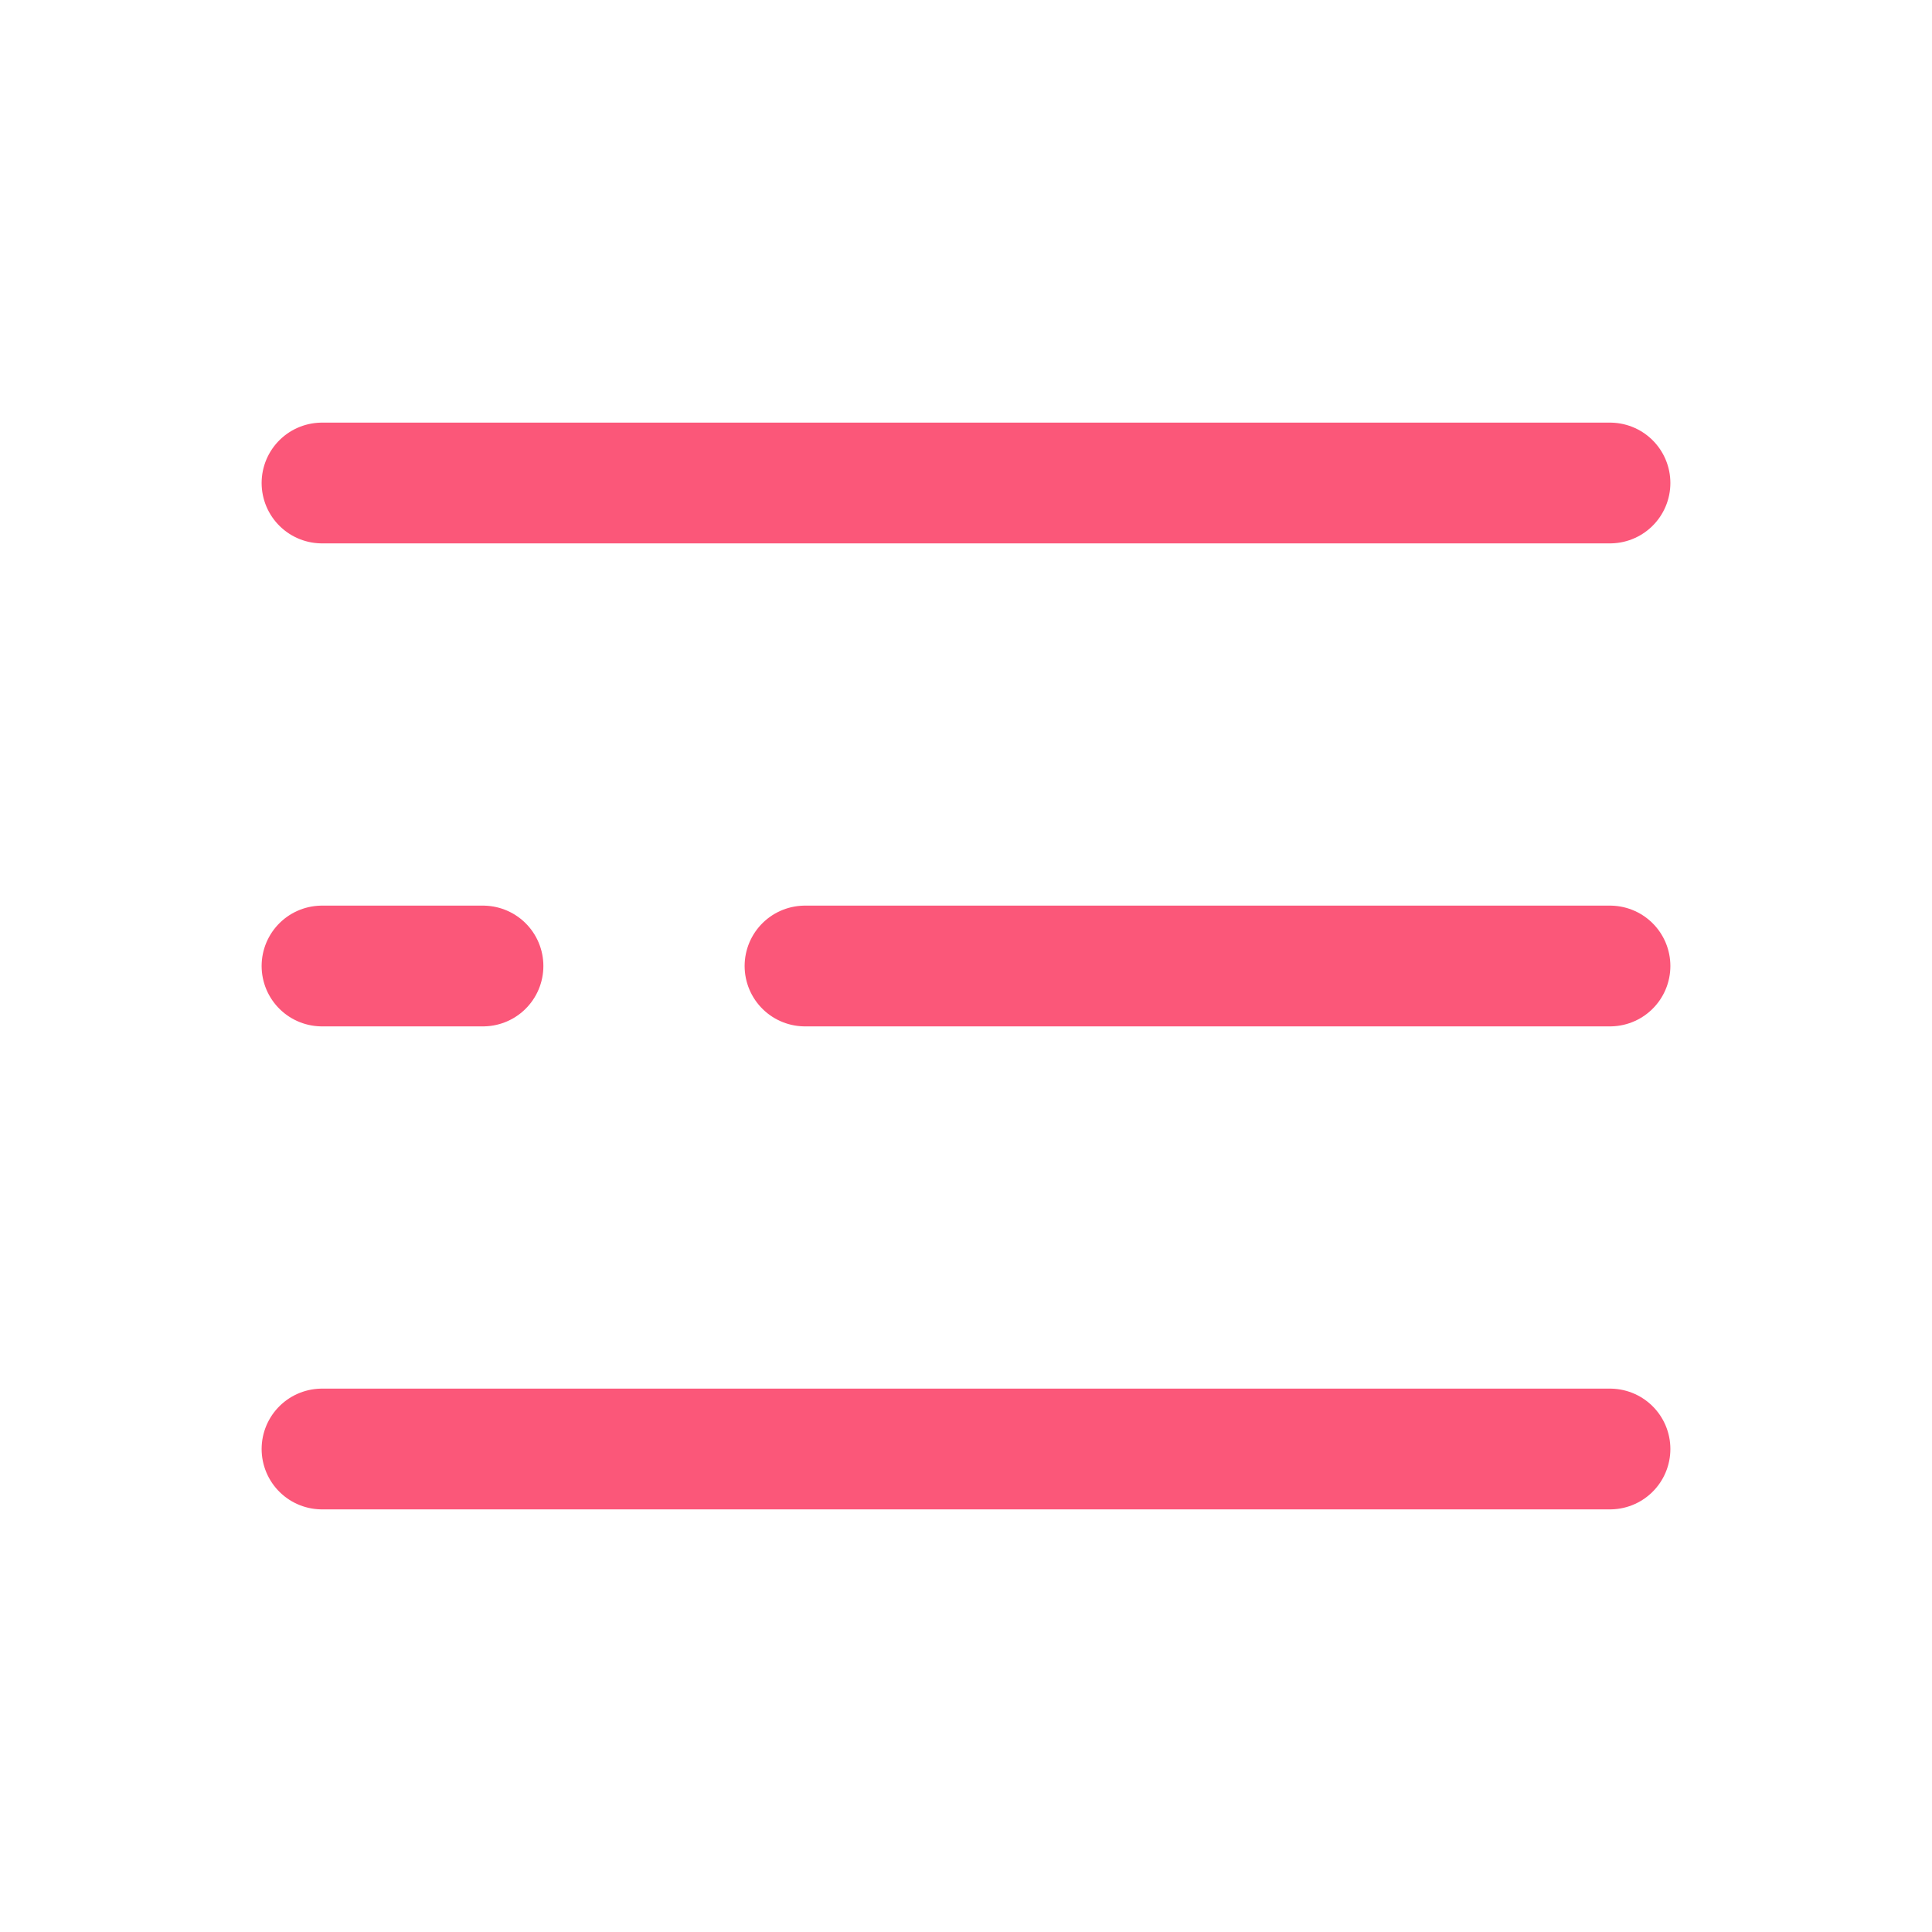 <svg width="24" height="24" viewBox="0 0 24 24" fill="none" xmlns="http://www.w3.org/2000/svg">
<path d="M20 6L4 6" stroke="#FB5779" stroke-width="1.5" stroke-linecap="round"/>
<path d="M20 12H12H10M4 12L6 12" stroke="#FB5779" stroke-width="1.5" stroke-linecap="round"/>
<path d="M20 18H4" stroke="#FB5779" stroke-width="1.5" stroke-linecap="round"/>
</svg>
